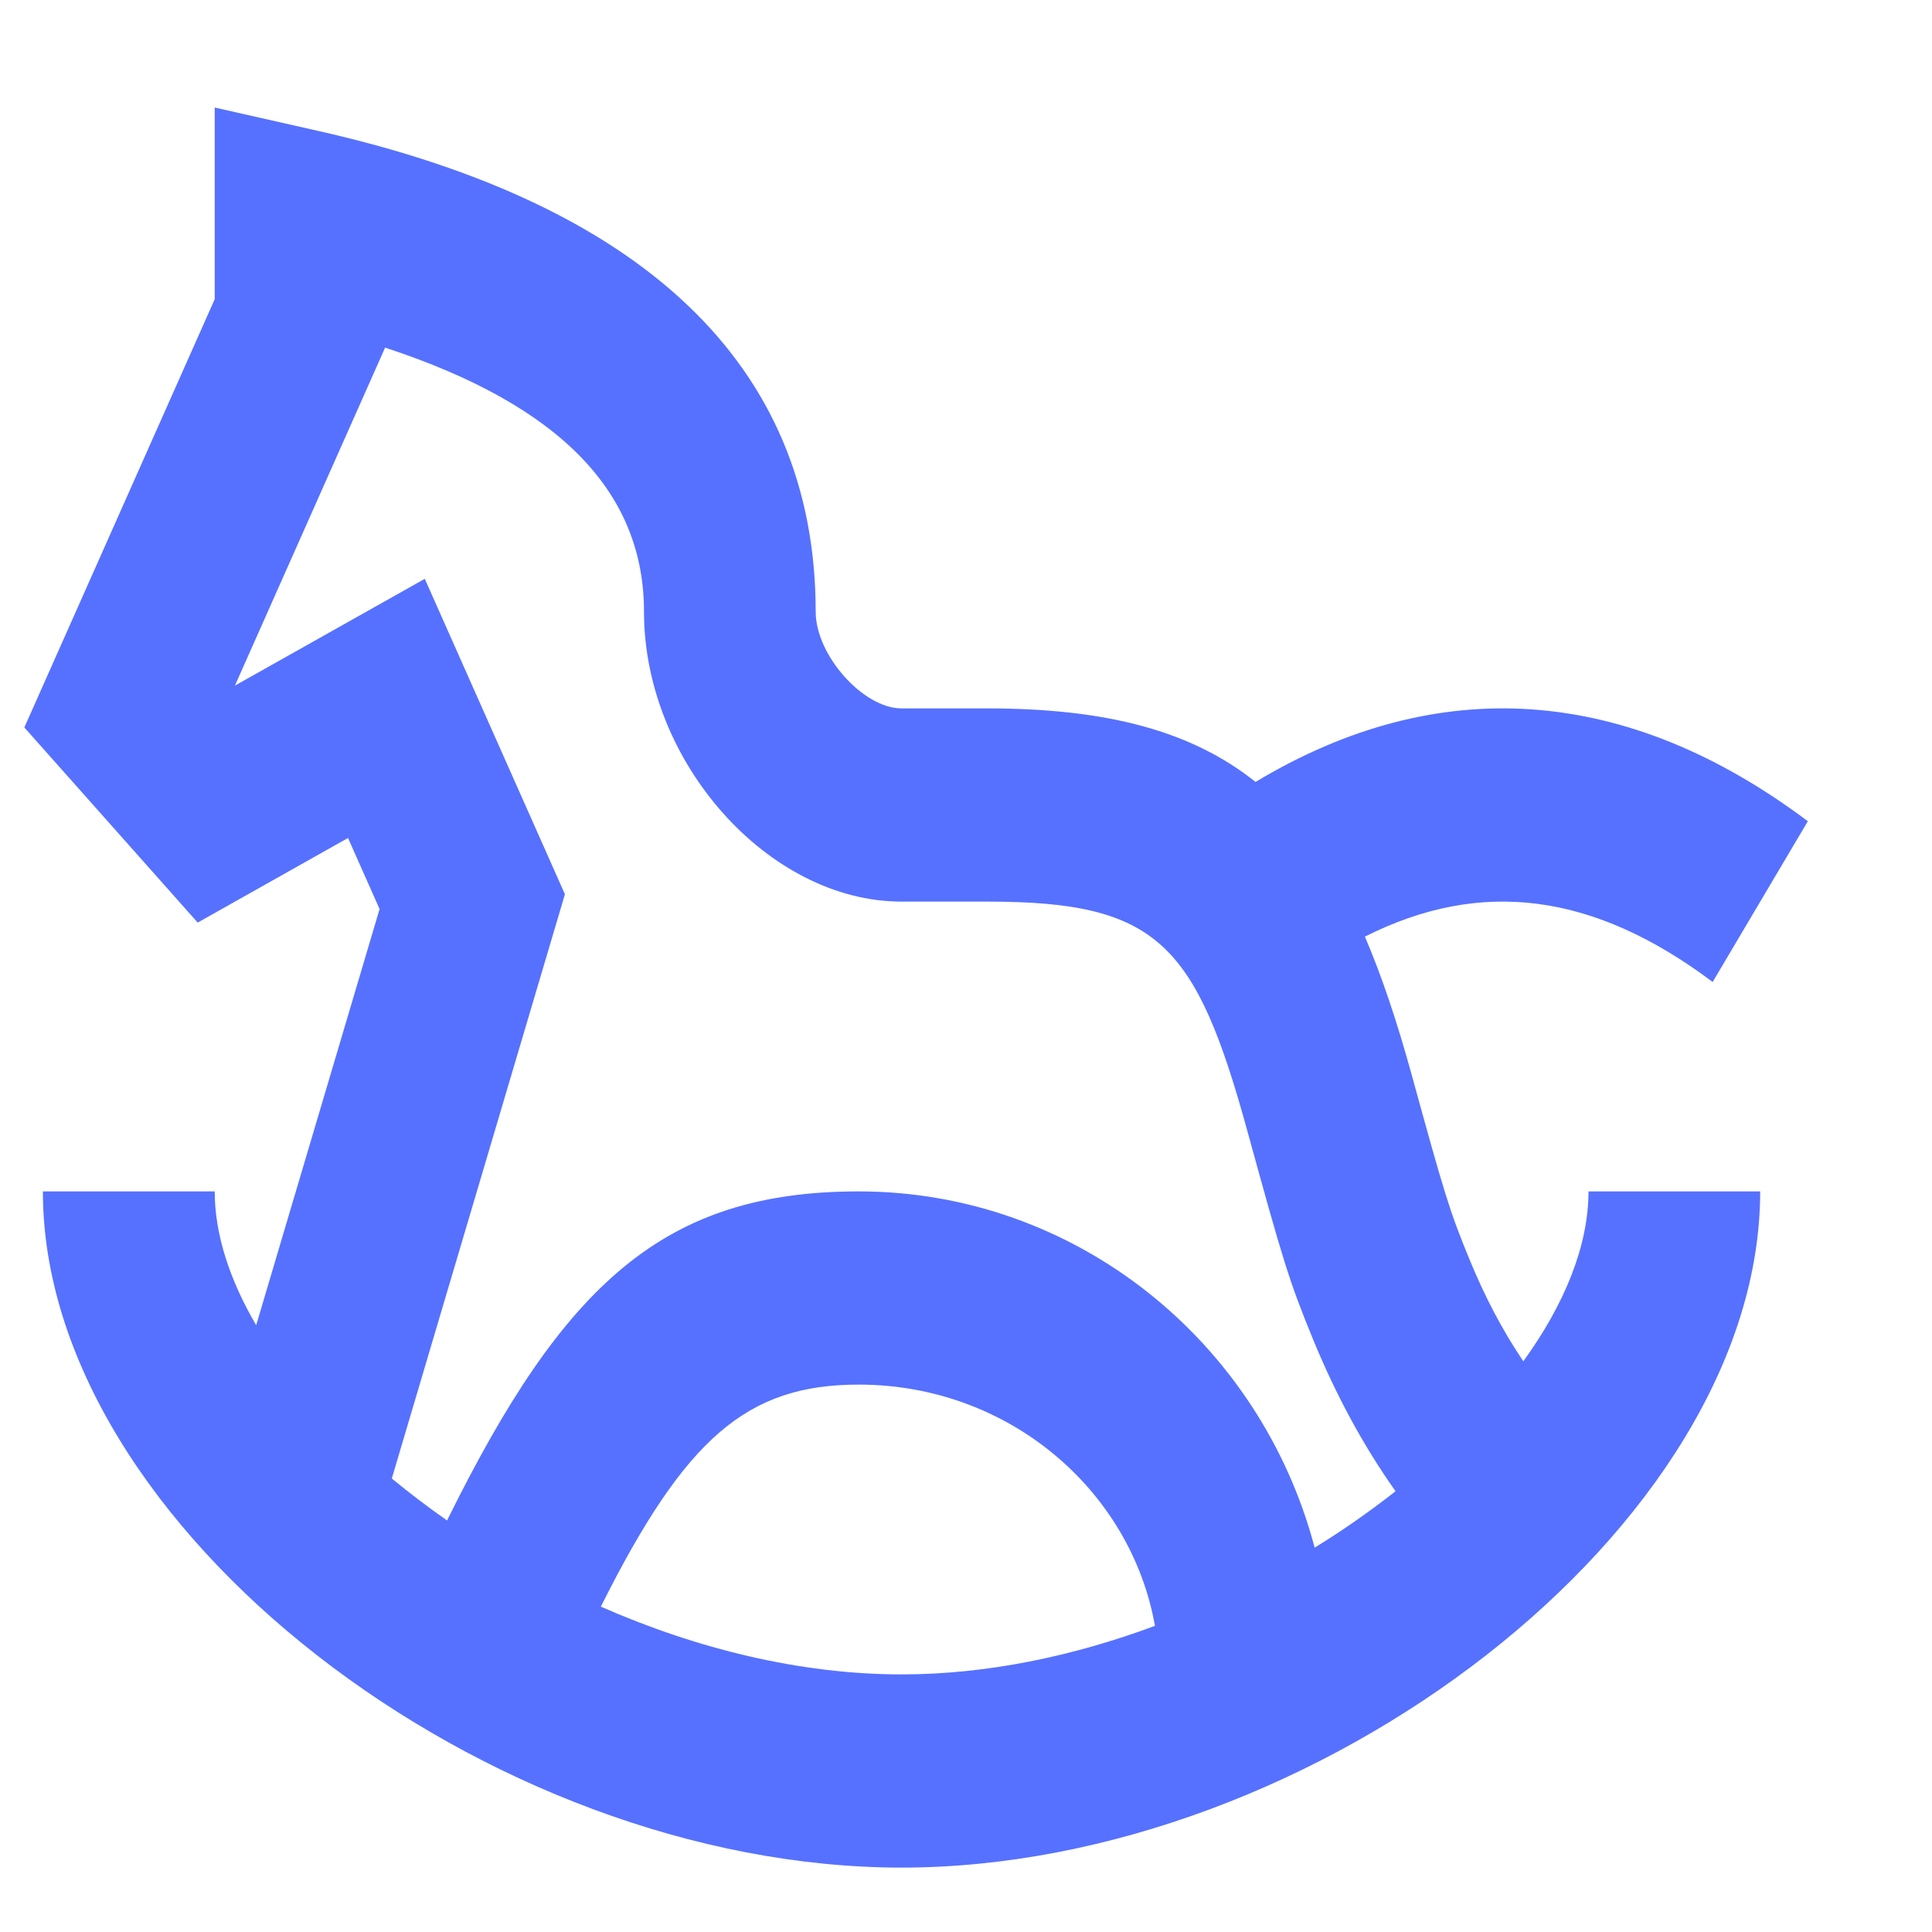 <svg width="15" height="15" viewBox="0 0 15 15" fill="none" xmlns="http://www.w3.org/2000/svg">
<path fill-rule="evenodd" clip-rule="evenodd" d="M1.824 5.323L3.298 4.494L4.386 6.943L3.042 11.479C3.178 11.591 3.321 11.7 3.471 11.805C4.378 9.967 5.154 9.25 6.667 9.25C8.348 9.25 9.783 10.411 10.207 12.016C10.428 11.88 10.639 11.732 10.835 11.578C10.581 11.219 10.373 10.831 10.197 10.405C10.008 9.945 9.96 9.784 9.687 8.79C9.285 7.325 8.991 7 7.667 7H7C5.965 7 5 5.914 5 4.75C5 3.844 4.381 3.155 2.99 2.699L1.824 5.323ZM2.947 7.058L1.989 10.289C1.783 9.937 1.667 9.583 1.667 9.25H0.333C0.333 11.856 3.788 14.5 7 14.5C10.211 14.5 13.666 11.856 13.666 9.25H12.333C12.333 9.672 12.147 10.127 11.827 10.569C11.664 10.327 11.527 10.066 11.408 9.775C11.254 9.402 11.213 9.264 10.961 8.347C10.849 7.941 10.731 7.584 10.597 7.272C11.502 6.816 12.376 6.933 13.297 7.624L14.036 6.376C12.629 5.32 11.166 5.219 9.748 6.071C9.255 5.677 8.598 5.5 7.667 5.5H7C6.701 5.5 6.333 5.086 6.333 4.75C6.333 2.812 4.961 1.576 2.464 1.015L1.667 0.835V2.323L0.189 5.648L1.535 7.163L2.702 6.506L2.947 7.058ZM4.665 12.474C5.406 12.8 6.213 13 7 13C7.658 13 8.331 12.86 8.967 12.623C8.781 11.574 7.835 10.75 6.667 10.75C5.799 10.75 5.32 11.165 4.665 12.474Z" fill="#5671FF"/>
</svg>

